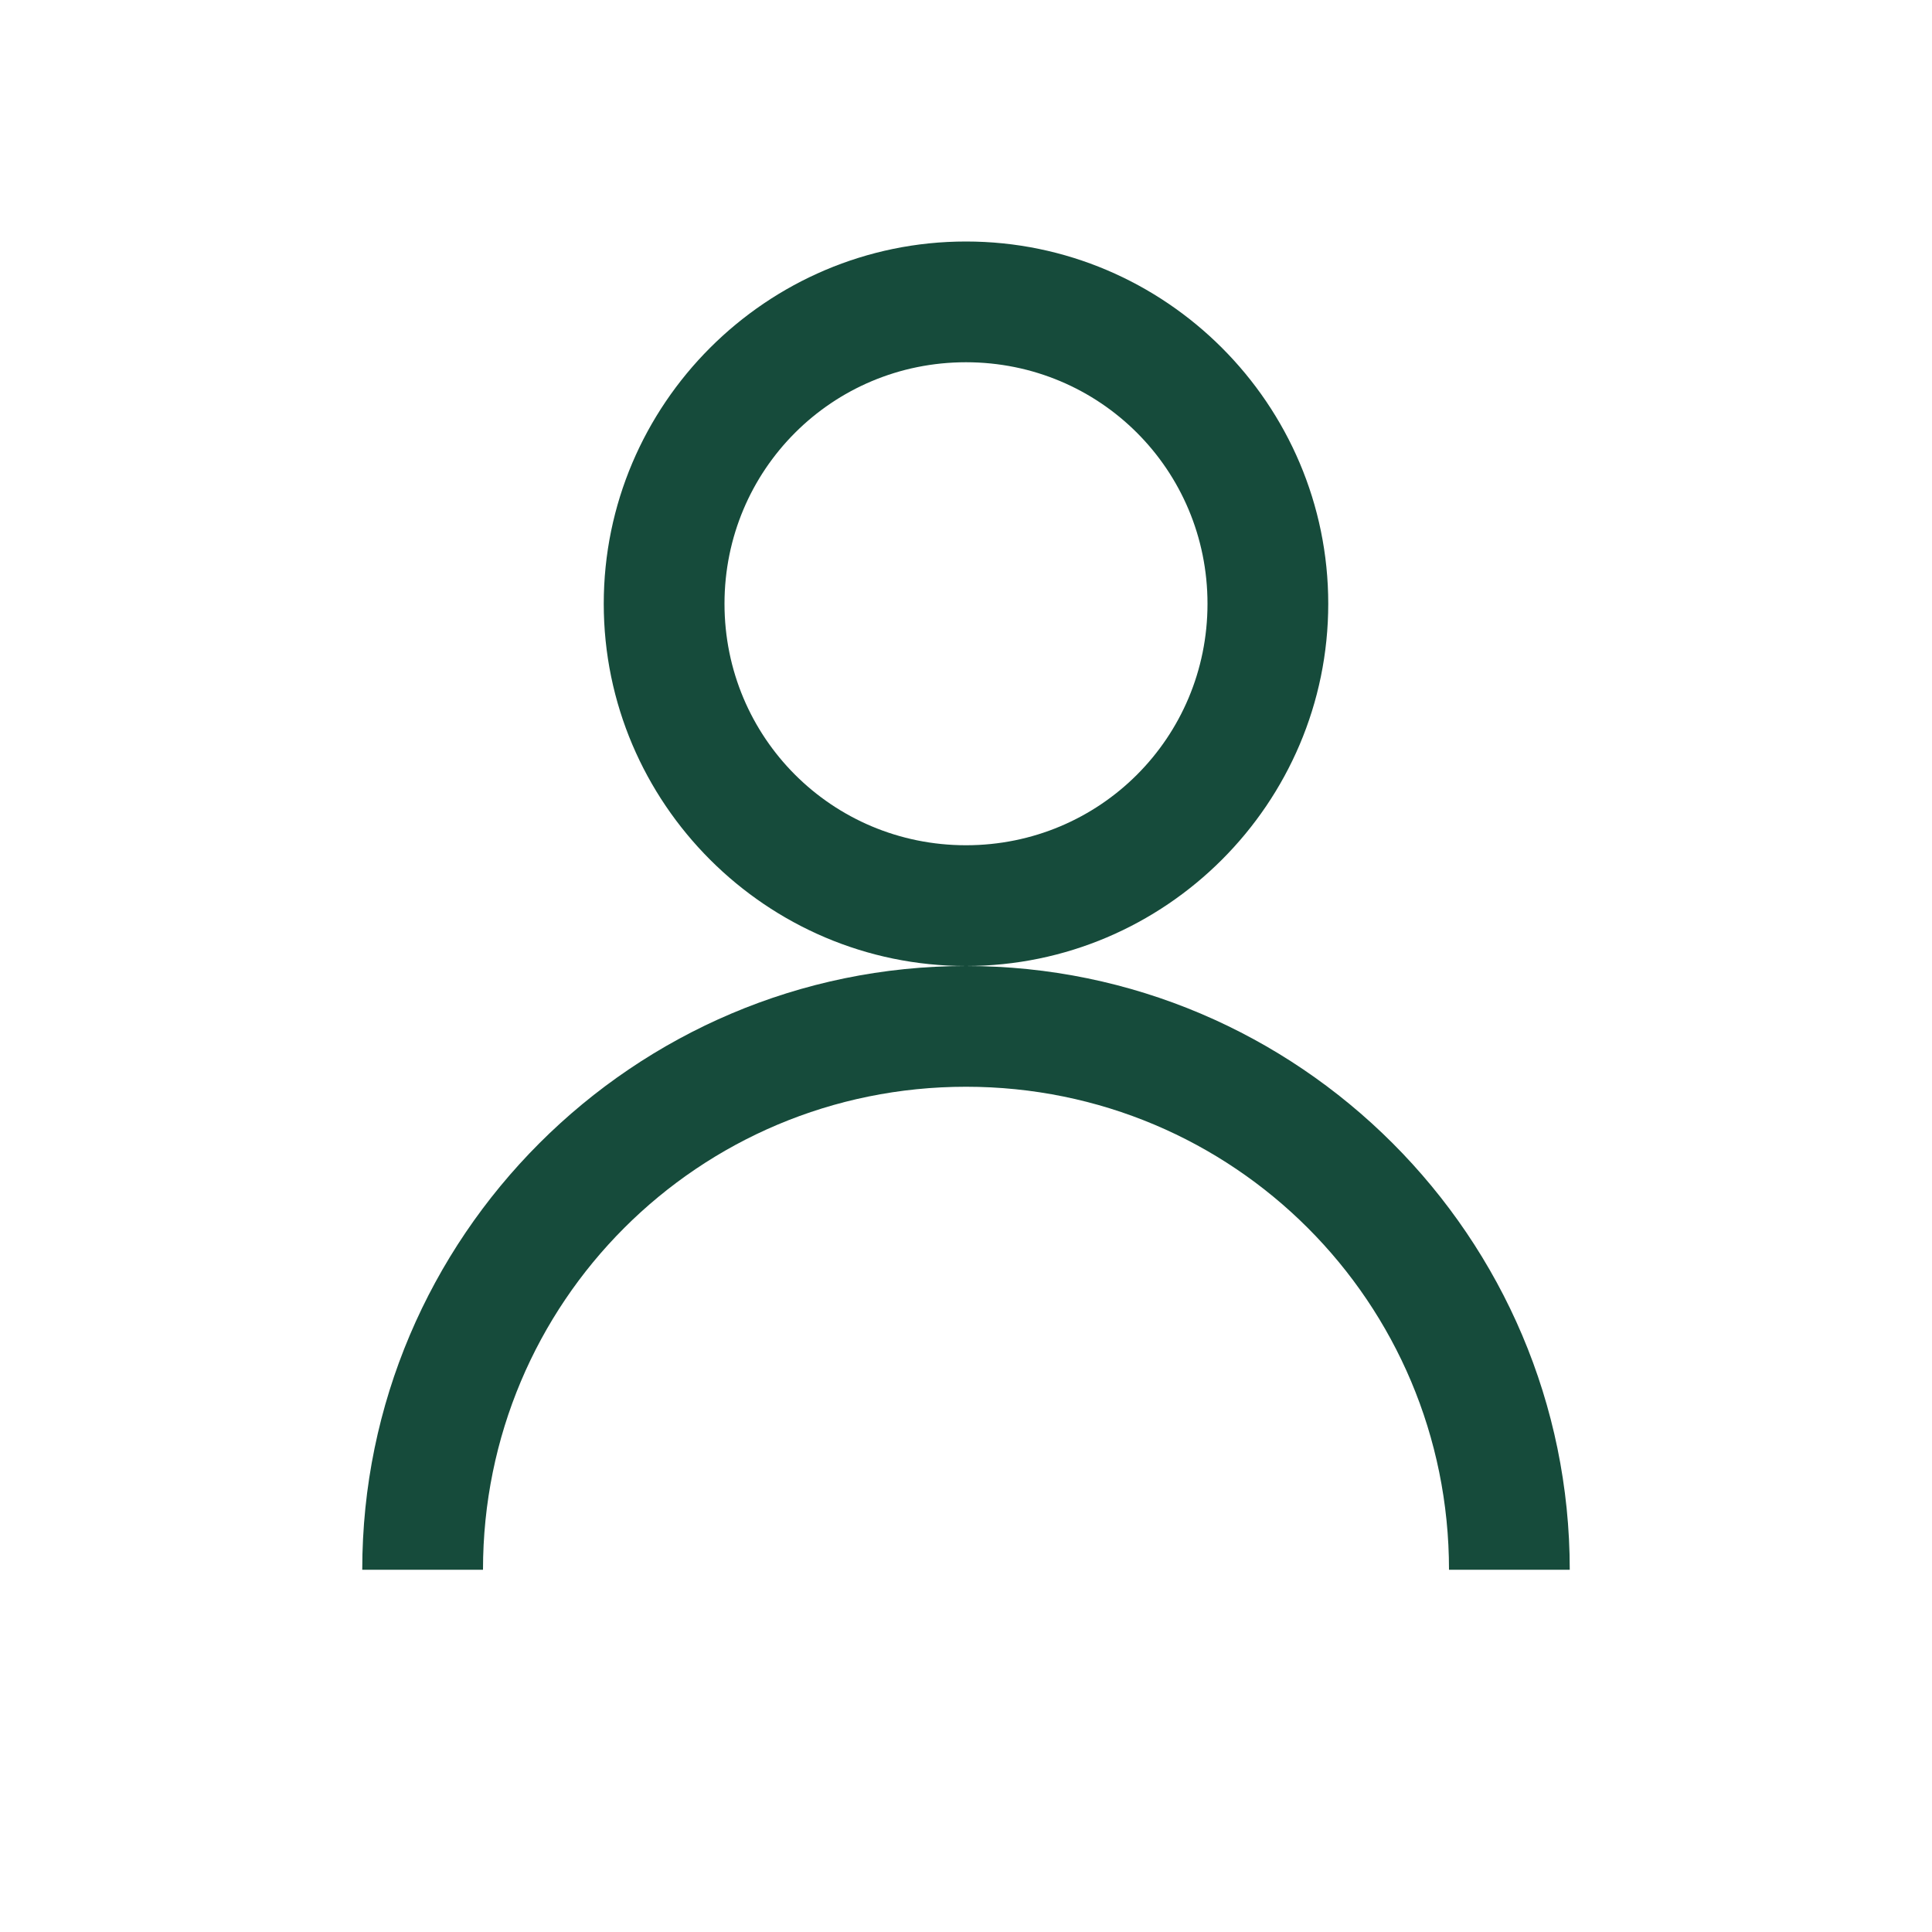 <svg xmlns="http://www.w3.org/2000/svg" viewBox="0 0 16 16">
  <path d="M8 2C6.348 2 5 3.348 5 5C5 6.652 6.348 8 8 8C9.652 8 11 6.652 11 5C11 3.348 9.652 2 8 2 Z M 8 8C5.246 8 3 10.246 3 13L4 13C4 10.785 5.785 9 8 9C10.215 9 12 10.785 12 13L13 13C13 10.246 10.754 8 8 8 Z M 8 3C9.109 3 10 3.891 10 5C10 6.109 9.109 7 8 7C6.891 7 6 6.109 6 5C6 3.891 6.891 3 8 3Z" fill="#164B3B" />
</svg>